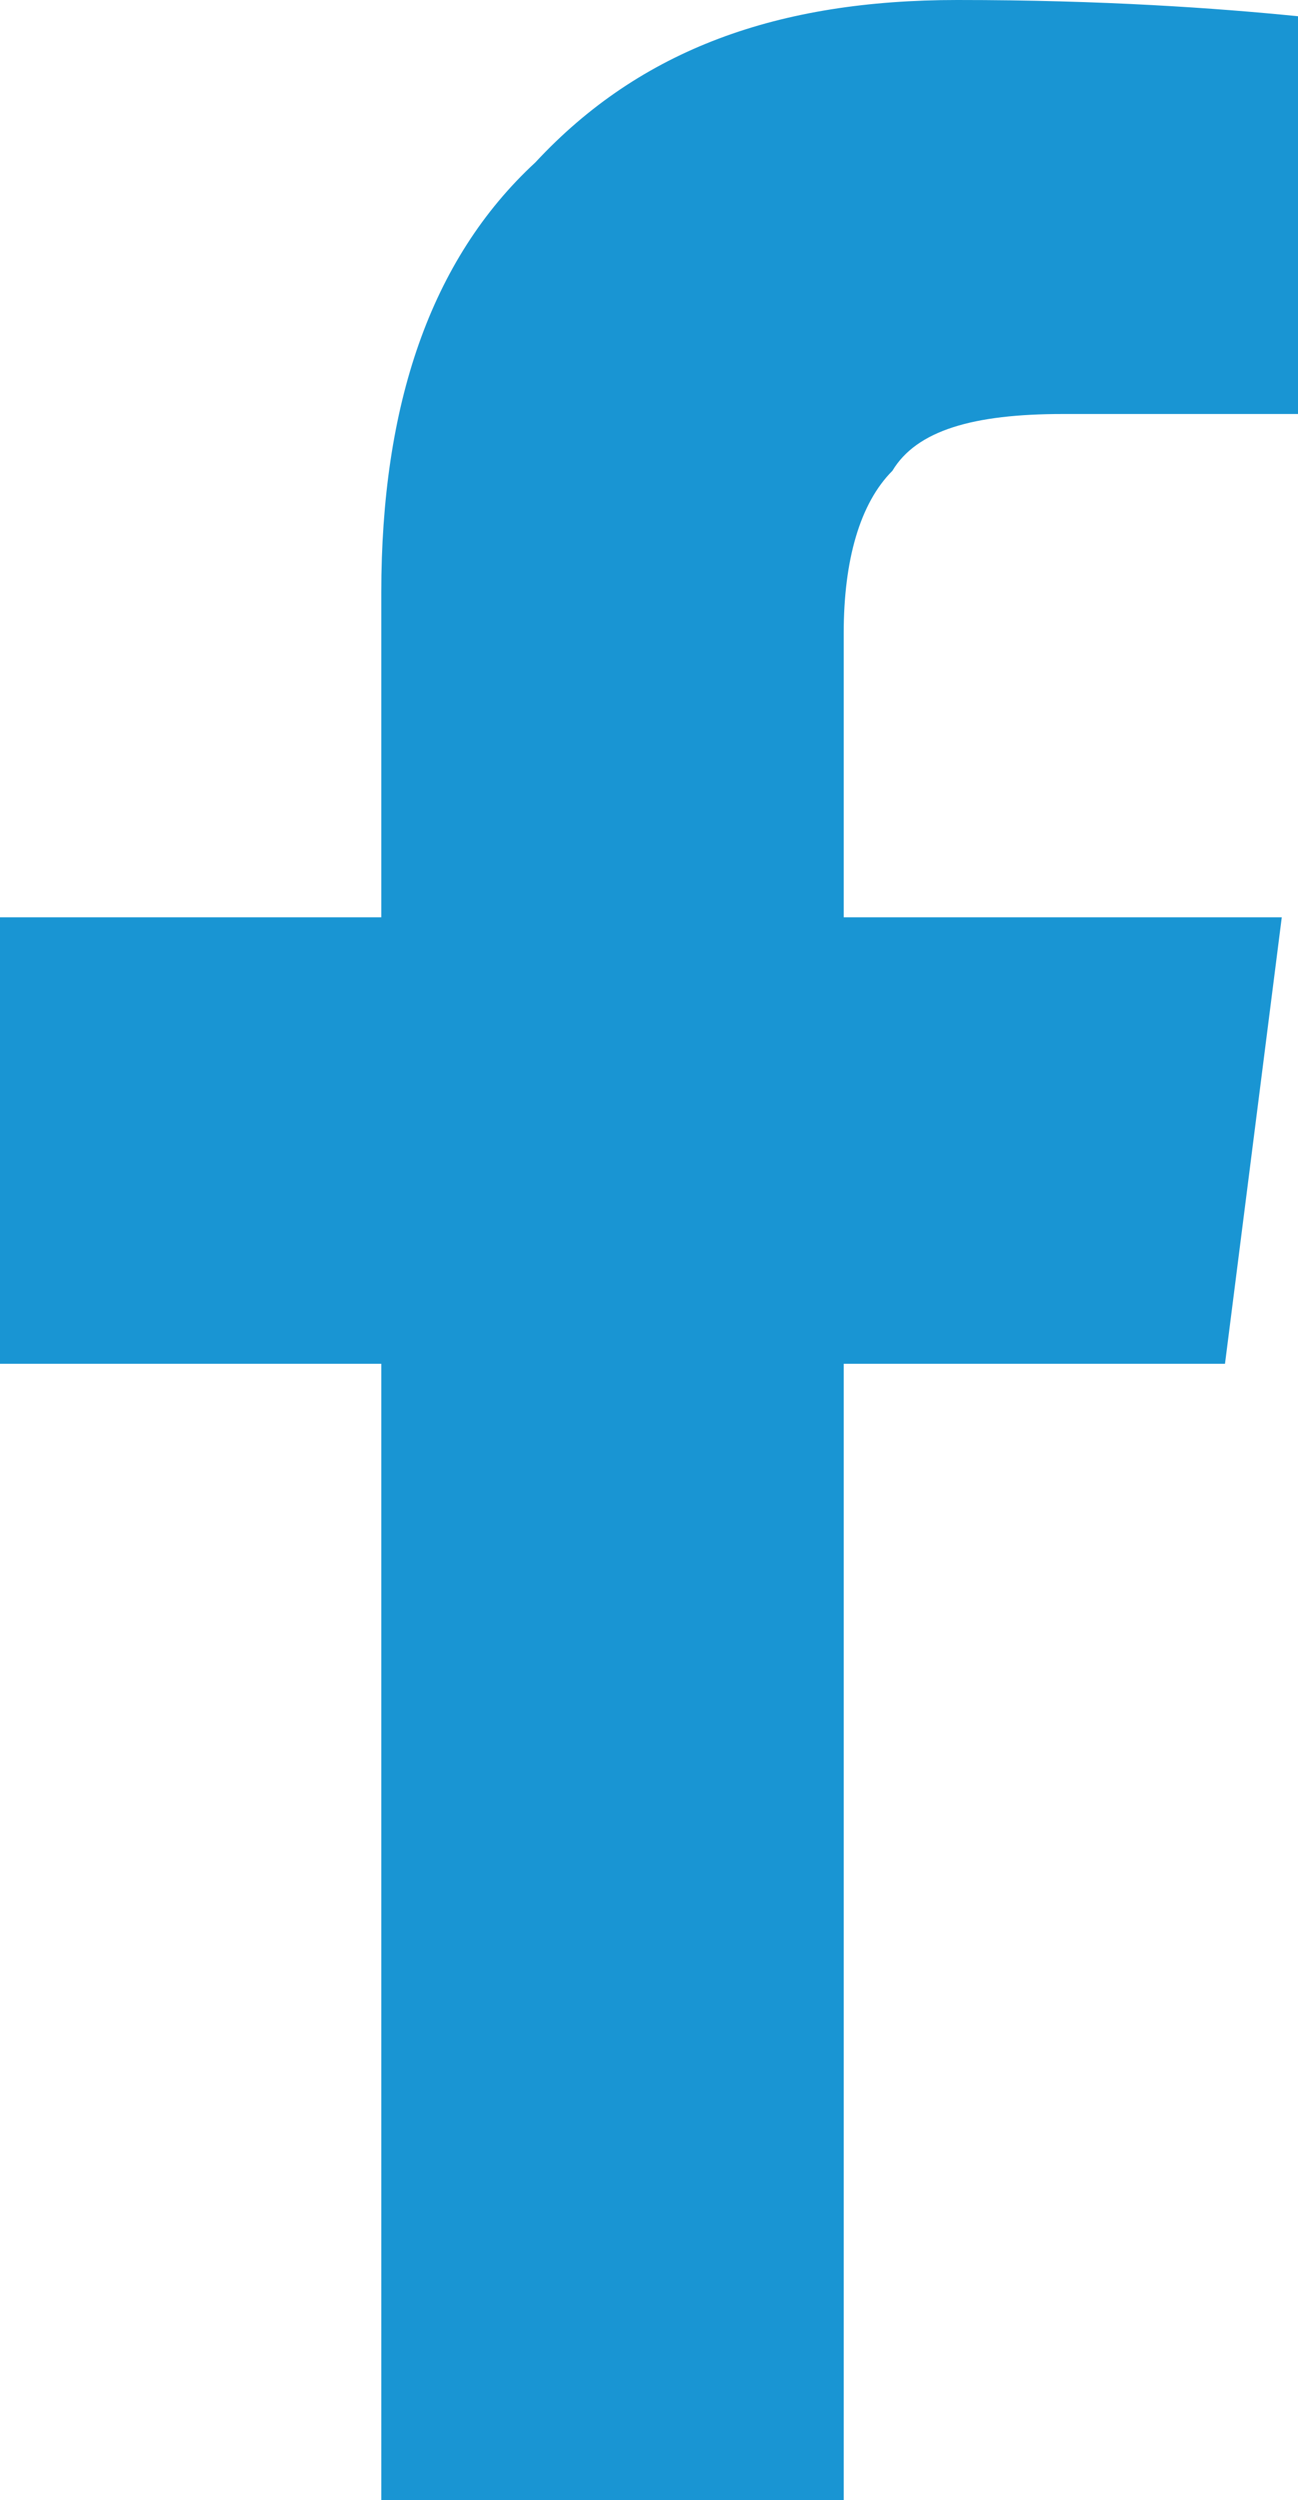 <?xml version="1.0" encoding="utf-8"?>
<!-- Generator: Adobe Illustrator 18.0.0, SVG Export Plug-In . SVG Version: 6.00 Build 0)  -->
<!DOCTYPE svg PUBLIC "-//W3C//DTD SVG 1.1//EN" "http://www.w3.org/Graphics/SVG/1.1/DTD/svg11.dtd">
<svg version="1.1" id="Layer_1" xmlns="http://www.w3.org/2000/svg" xmlns:xlink="http://www.w3.org/1999/xlink" x="0px" y="0px"
	 viewBox="0 0 16 30.8" enable-background="new 0 0 16 30.8" xml:space="preserve">
<path fill="#1995D3" d="M16,0.2v4.9h-2.9c-1.1,0-1.8,0.2-2.1,0.7c-0.4,0.4-0.6,1.1-0.6,2v3.5h5.4l-0.7,5.5h-4.7v14.1H4.7V16.8H0
	v-5.5h4.7v-4c0-2.3,0.6-4.1,1.9-5.3C7.9,0.6,9.6,0,11.8,0C13.6,0,15,0.1,16,0.2z"/>
</svg>
